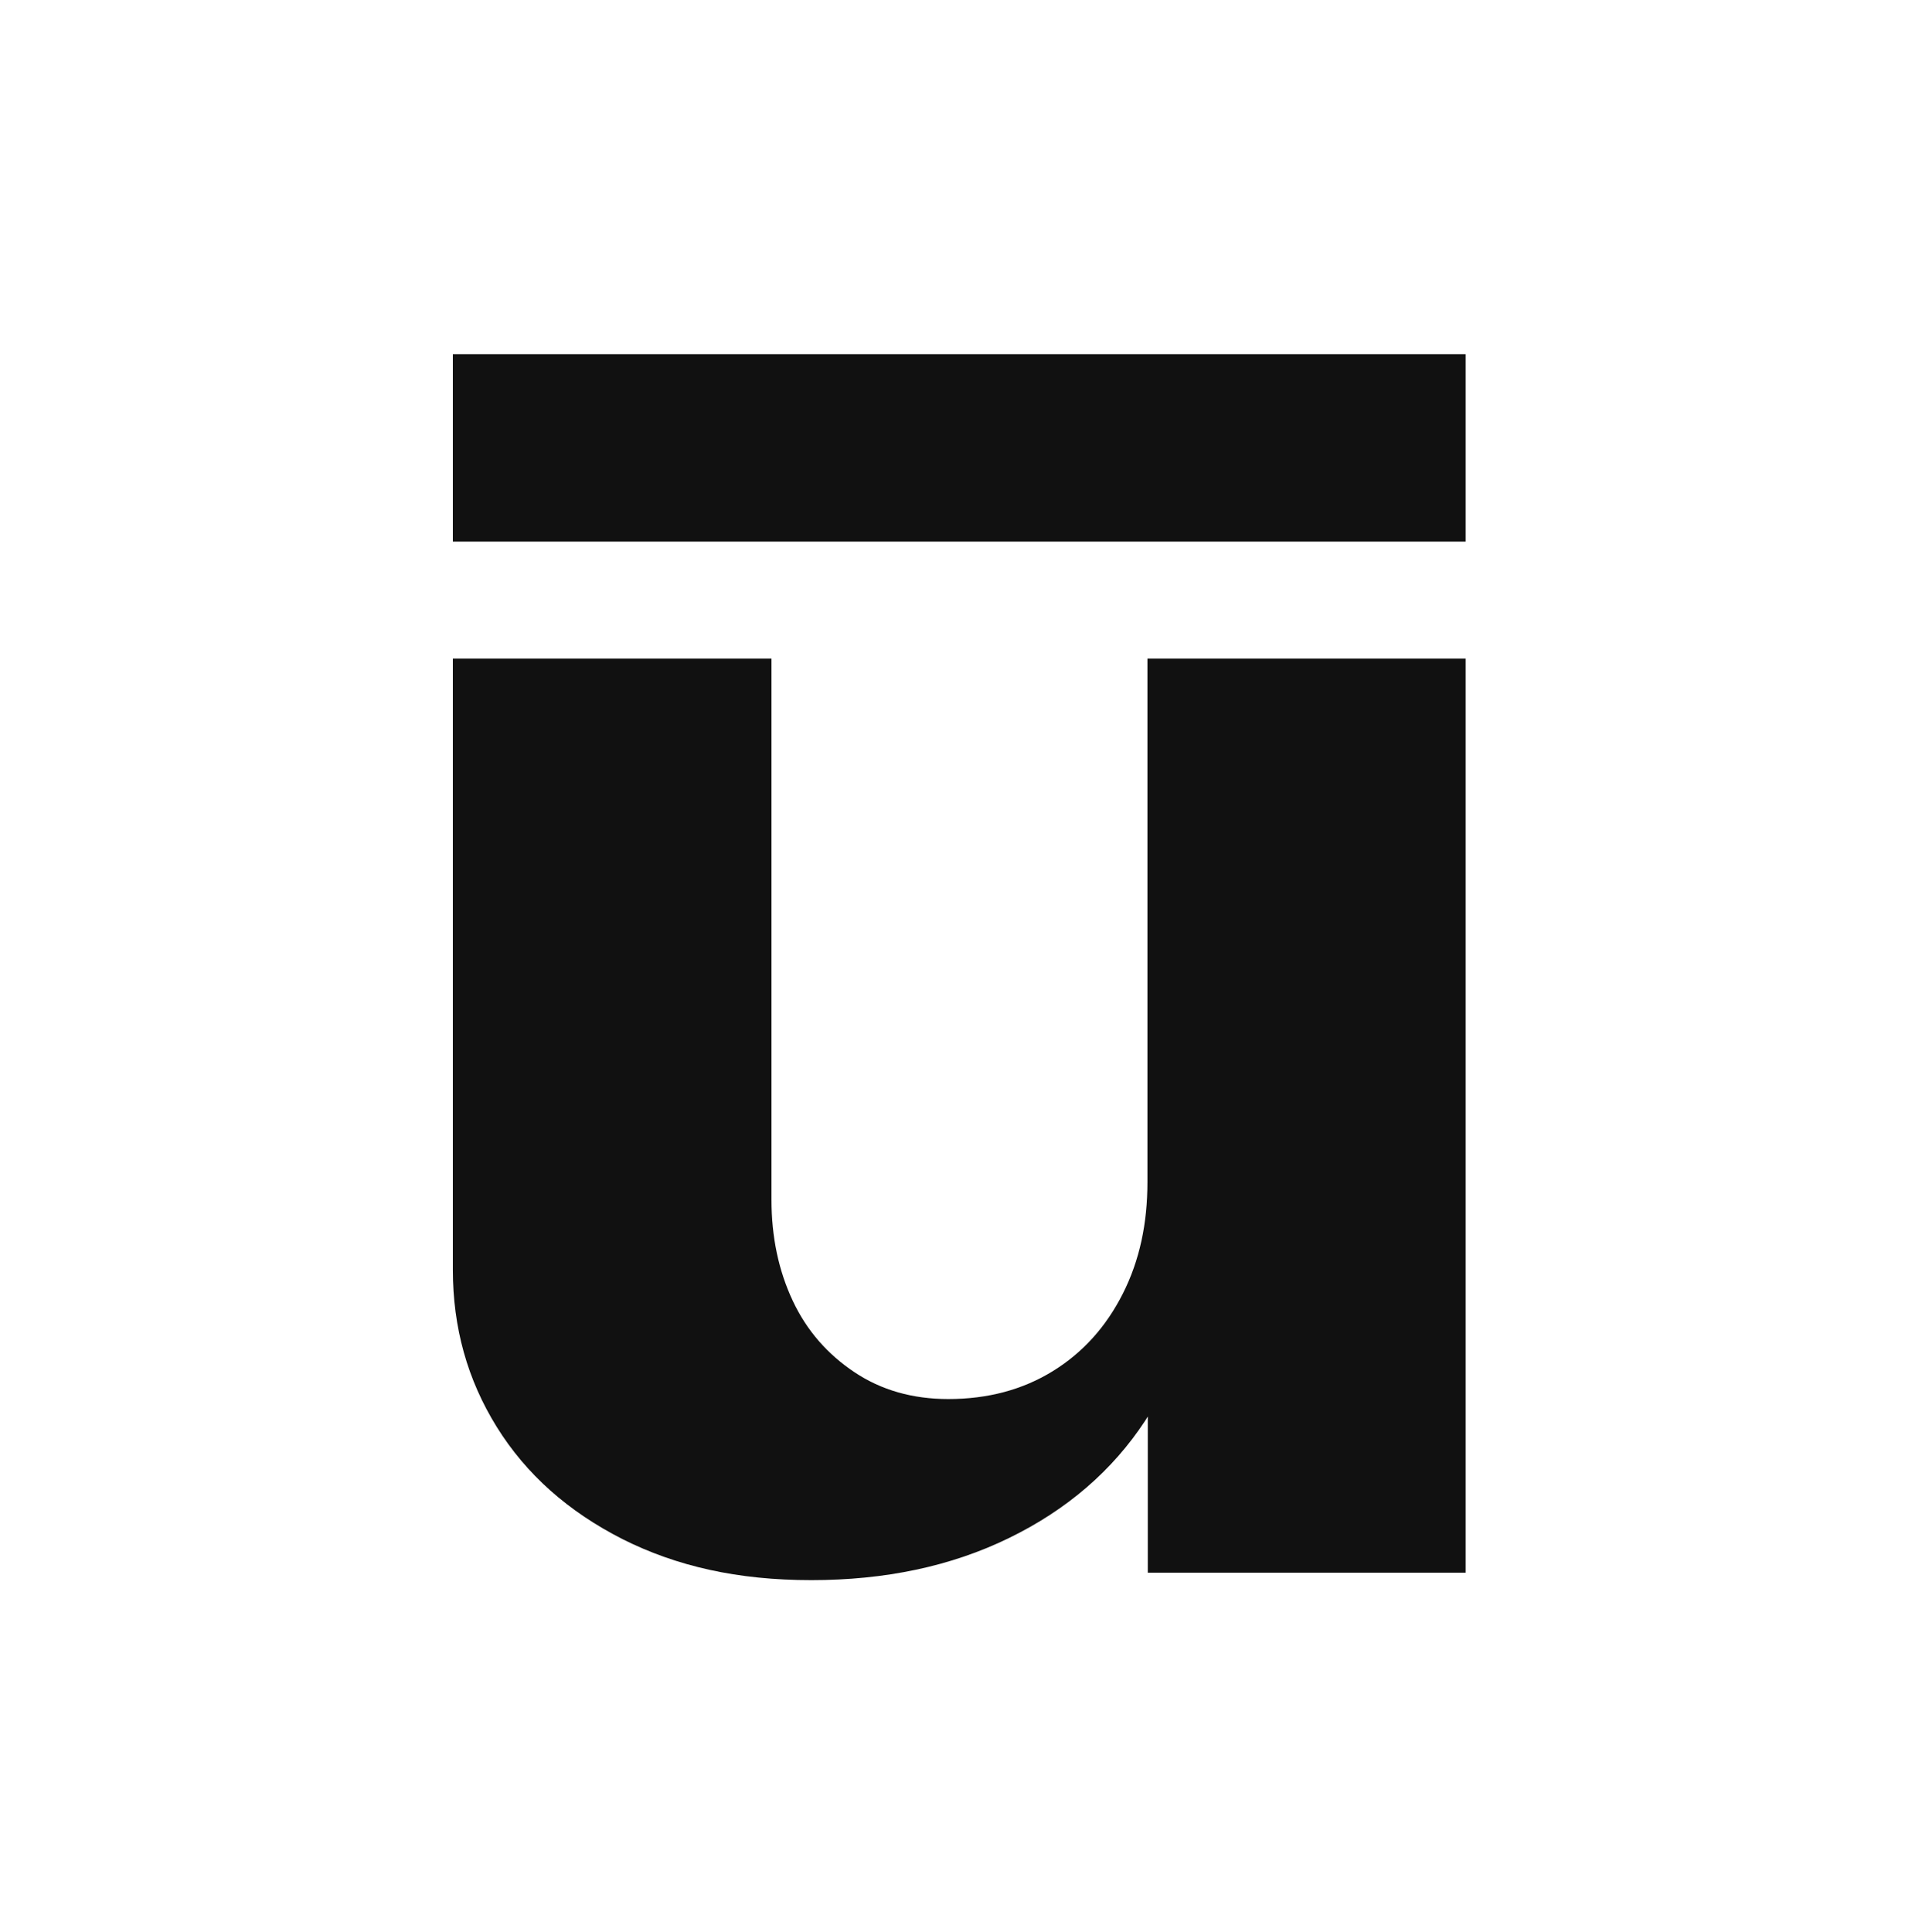 <svg width="144" height="145" viewBox="0 0 144 145" fill="none" xmlns="http://www.w3.org/2000/svg">
<path d="M109.982 26.576V40.642H33.982V26.576H109.982ZM46.719 115.5C42.641 113.431 39.485 110.635 37.278 107.083C35.072 103.532 33.982 99.617 33.982 95.283V49.423H57.891V90.026C57.891 92.822 58.422 95.339 59.483 97.604C60.545 99.869 62.109 101.631 64.12 102.973C66.131 104.315 68.477 104.986 71.159 104.986C74.119 104.986 76.745 104.287 79.007 102.889C81.269 101.491 83.001 99.561 84.258 97.073C85.515 94.584 86.102 91.815 86.102 88.711V49.423H89.621V93.885C89.621 98.611 88.392 102.861 85.934 106.608C83.476 110.355 80.068 113.291 75.711 115.417C71.354 117.542 66.41 118.576 60.88 118.576C55.35 118.576 50.769 117.542 46.663 115.473L46.719 115.5ZM86.129 118.017V49.423H109.982V118.017H86.129Z" fill="#111111"/>
</svg>
